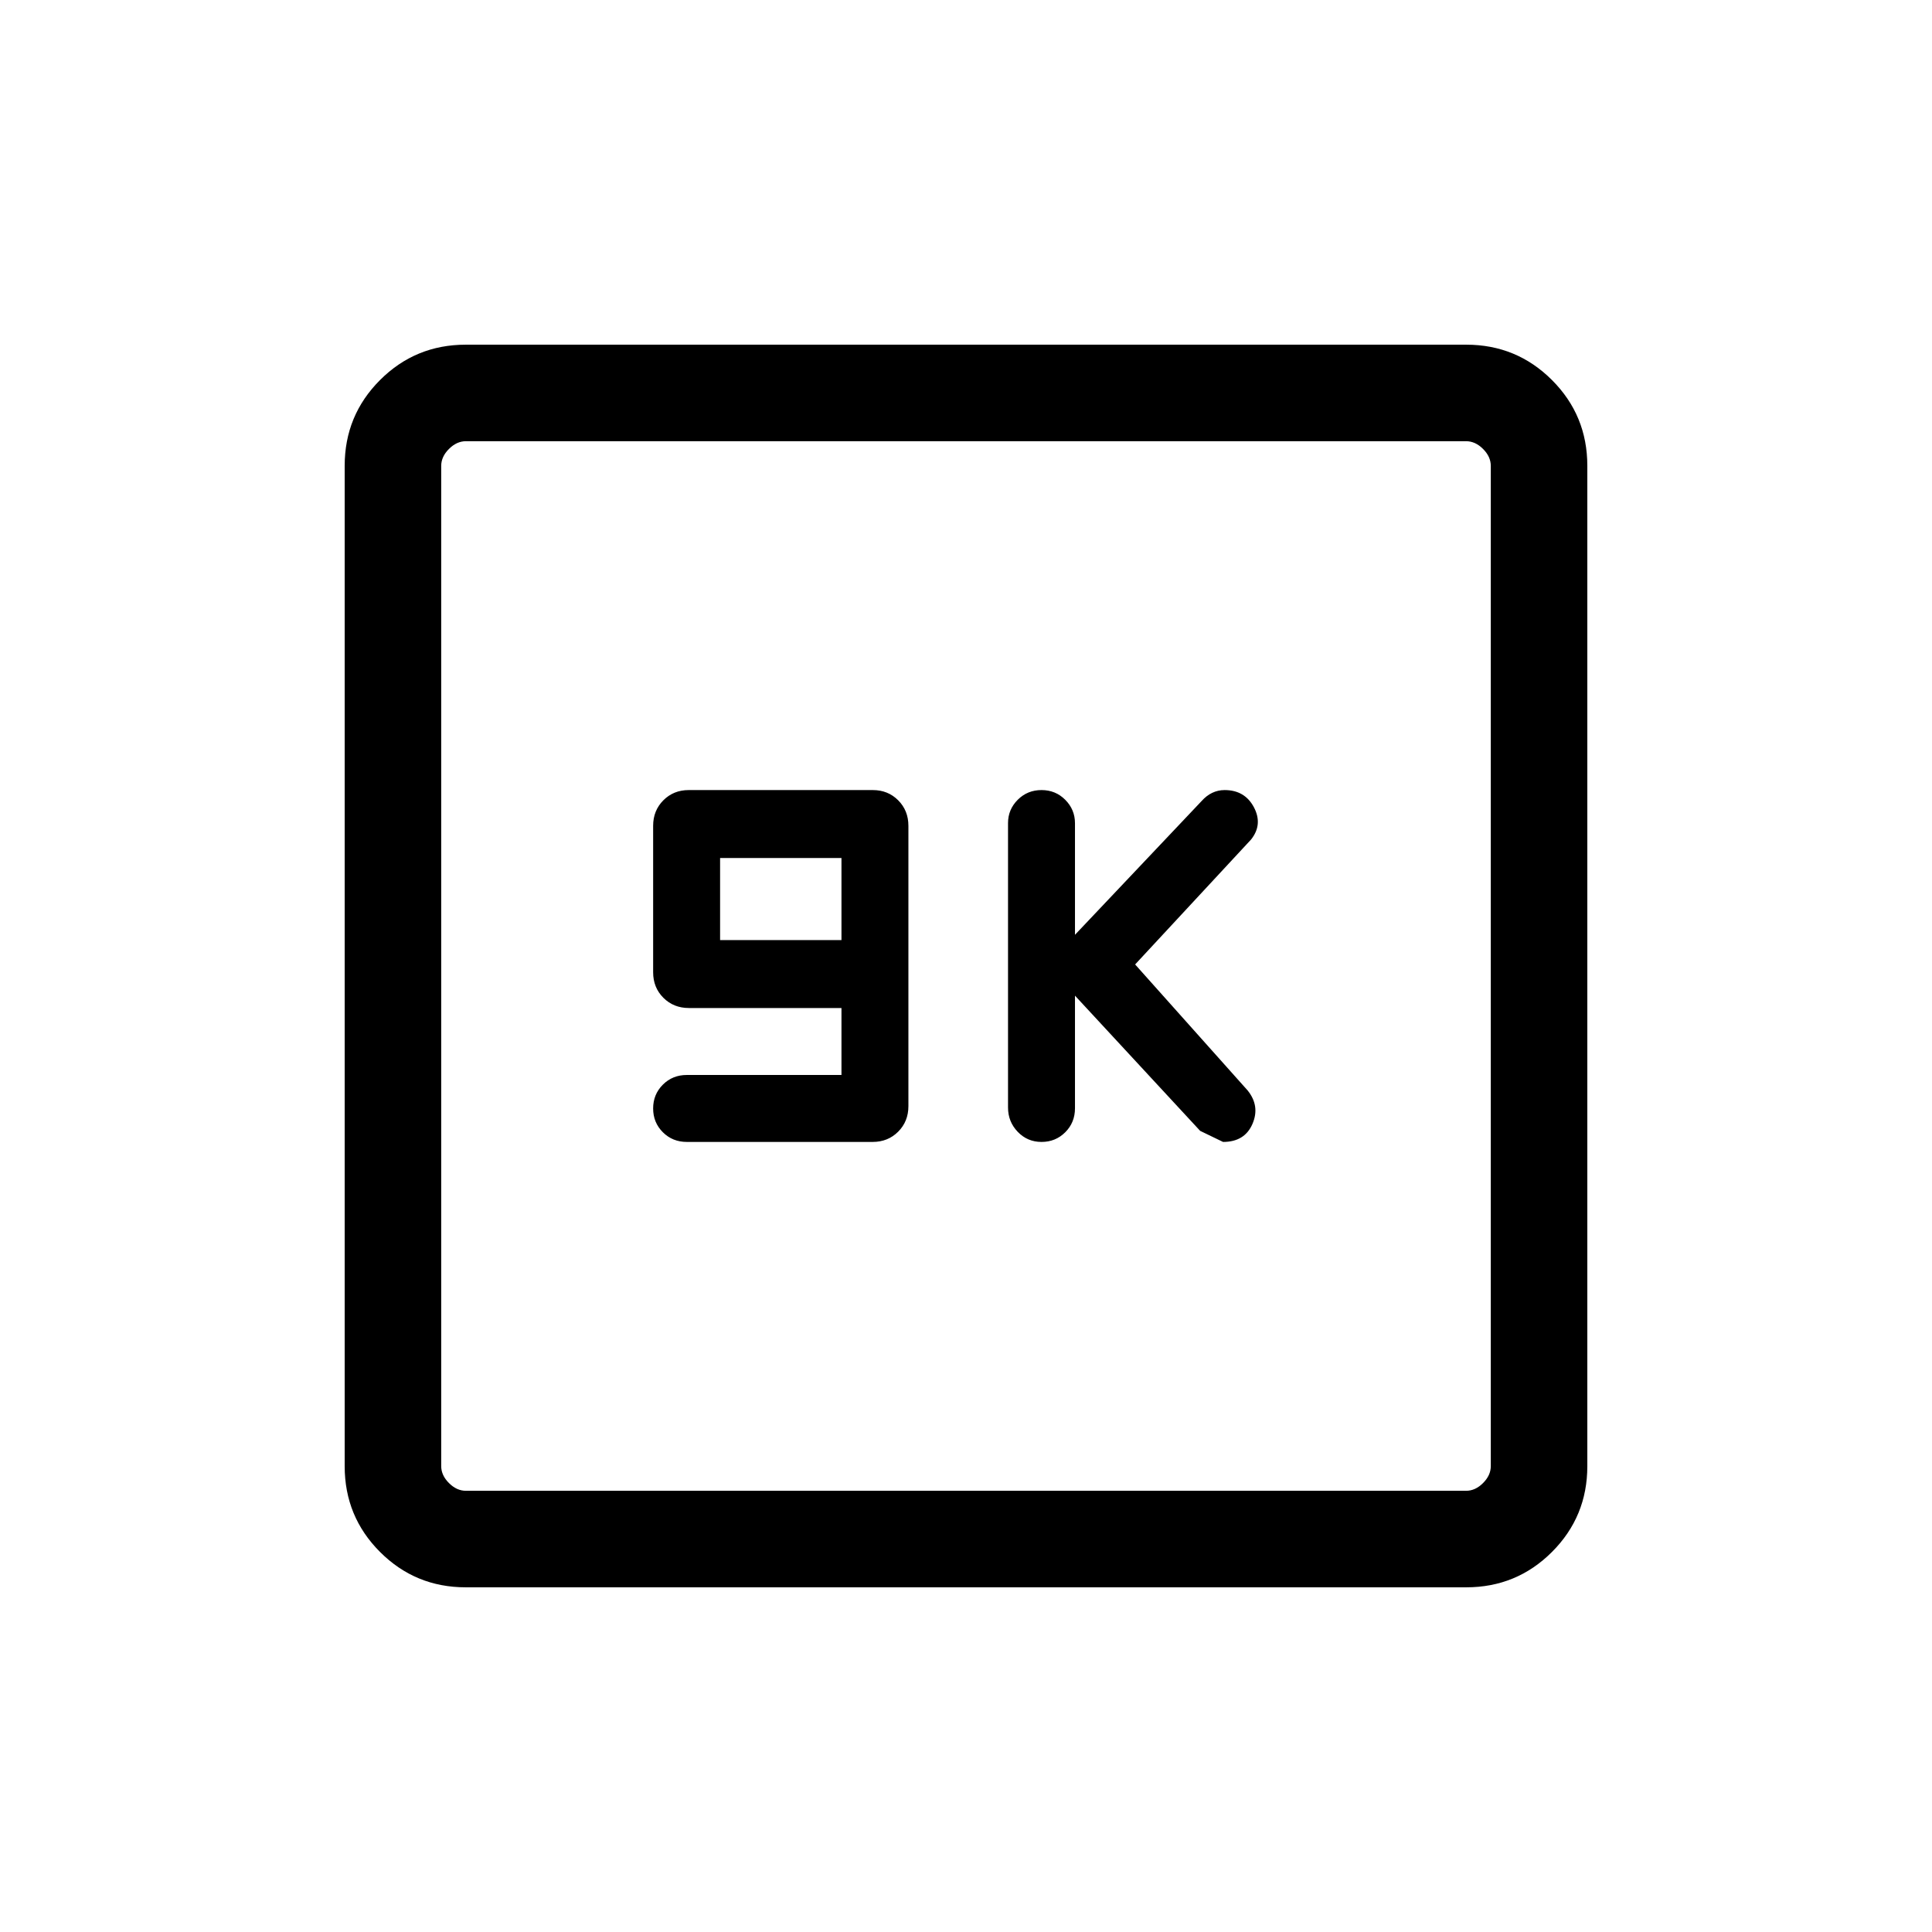 <svg xmlns="http://www.w3.org/2000/svg" height="20" viewBox="0 -960 960 960" width="20"><path d="M418.12-425.85h-76.85q-7.09 0-11.91 4.82t-4.82 11.82q0 6.99 4.82 11.81t11.91 4.82h92.35q7.59 0 12.67-5.09 5.09-5.09 5.09-12.68v-139.3q0-7.59-5.07-12.68-5.08-5.09-12.6-5.09h-91.5q-7.52 0-12.6 5.09-5.07 5.09-5.07 12.68v72.77q0 7.59 5.09 12.68 5.09 5.08 12.68 5.08h75.81v33.27Zm-60.31-67.03v-40.77h60.31v40.77h-60.31Zm176.34 27.61 62.2 67.19q1.3.62 11.38 5.5 10.73 0 14.6-8.93 3.86-8.93-2.41-16.68l-55.88-62.58 57.61-62.08q5.93-7.46 1.41-16.02-4.52-8.55-14.57-8.55-3.25 0-6.13 1.37-2.88 1.38-5.28 4.07l-62.93 66.48v-55.45q0-6.76-4.82-11.62-4.82-4.85-11.81-4.85-7 0-11.82 4.83-4.82 4.84-4.82 11.57v141.34q0 7.06 4.82 12.08 4.82 5.02 11.82 5.02 6.99 0 11.81-4.82t4.82-11.91v-55.96Zm-302.7 294q-25.05 0-42.61-17.57-17.57-17.56-17.57-42.61v-497.1q0-25.05 17.57-42.61 17.56-17.57 42.61-17.57h497.1q25.05 0 42.61 17.57 17.57 17.56 17.57 42.61v497.1q0 25.05-17.57 42.61-17.56 17.57-42.61 17.57h-497.1Zm.09-47.96h496.92q4.62 0 8.46-3.85 3.85-3.84 3.85-8.46v-496.92q0-4.62-3.85-8.46-3.84-3.85-8.46-3.85H231.54q-4.62 0-8.46 3.85-3.85 3.84-3.85 8.46v496.92q0 4.62 3.85 8.46 3.84 3.85 8.46 3.85Zm-12.31-521.54V-219.23-740.77Z"/></svg>
